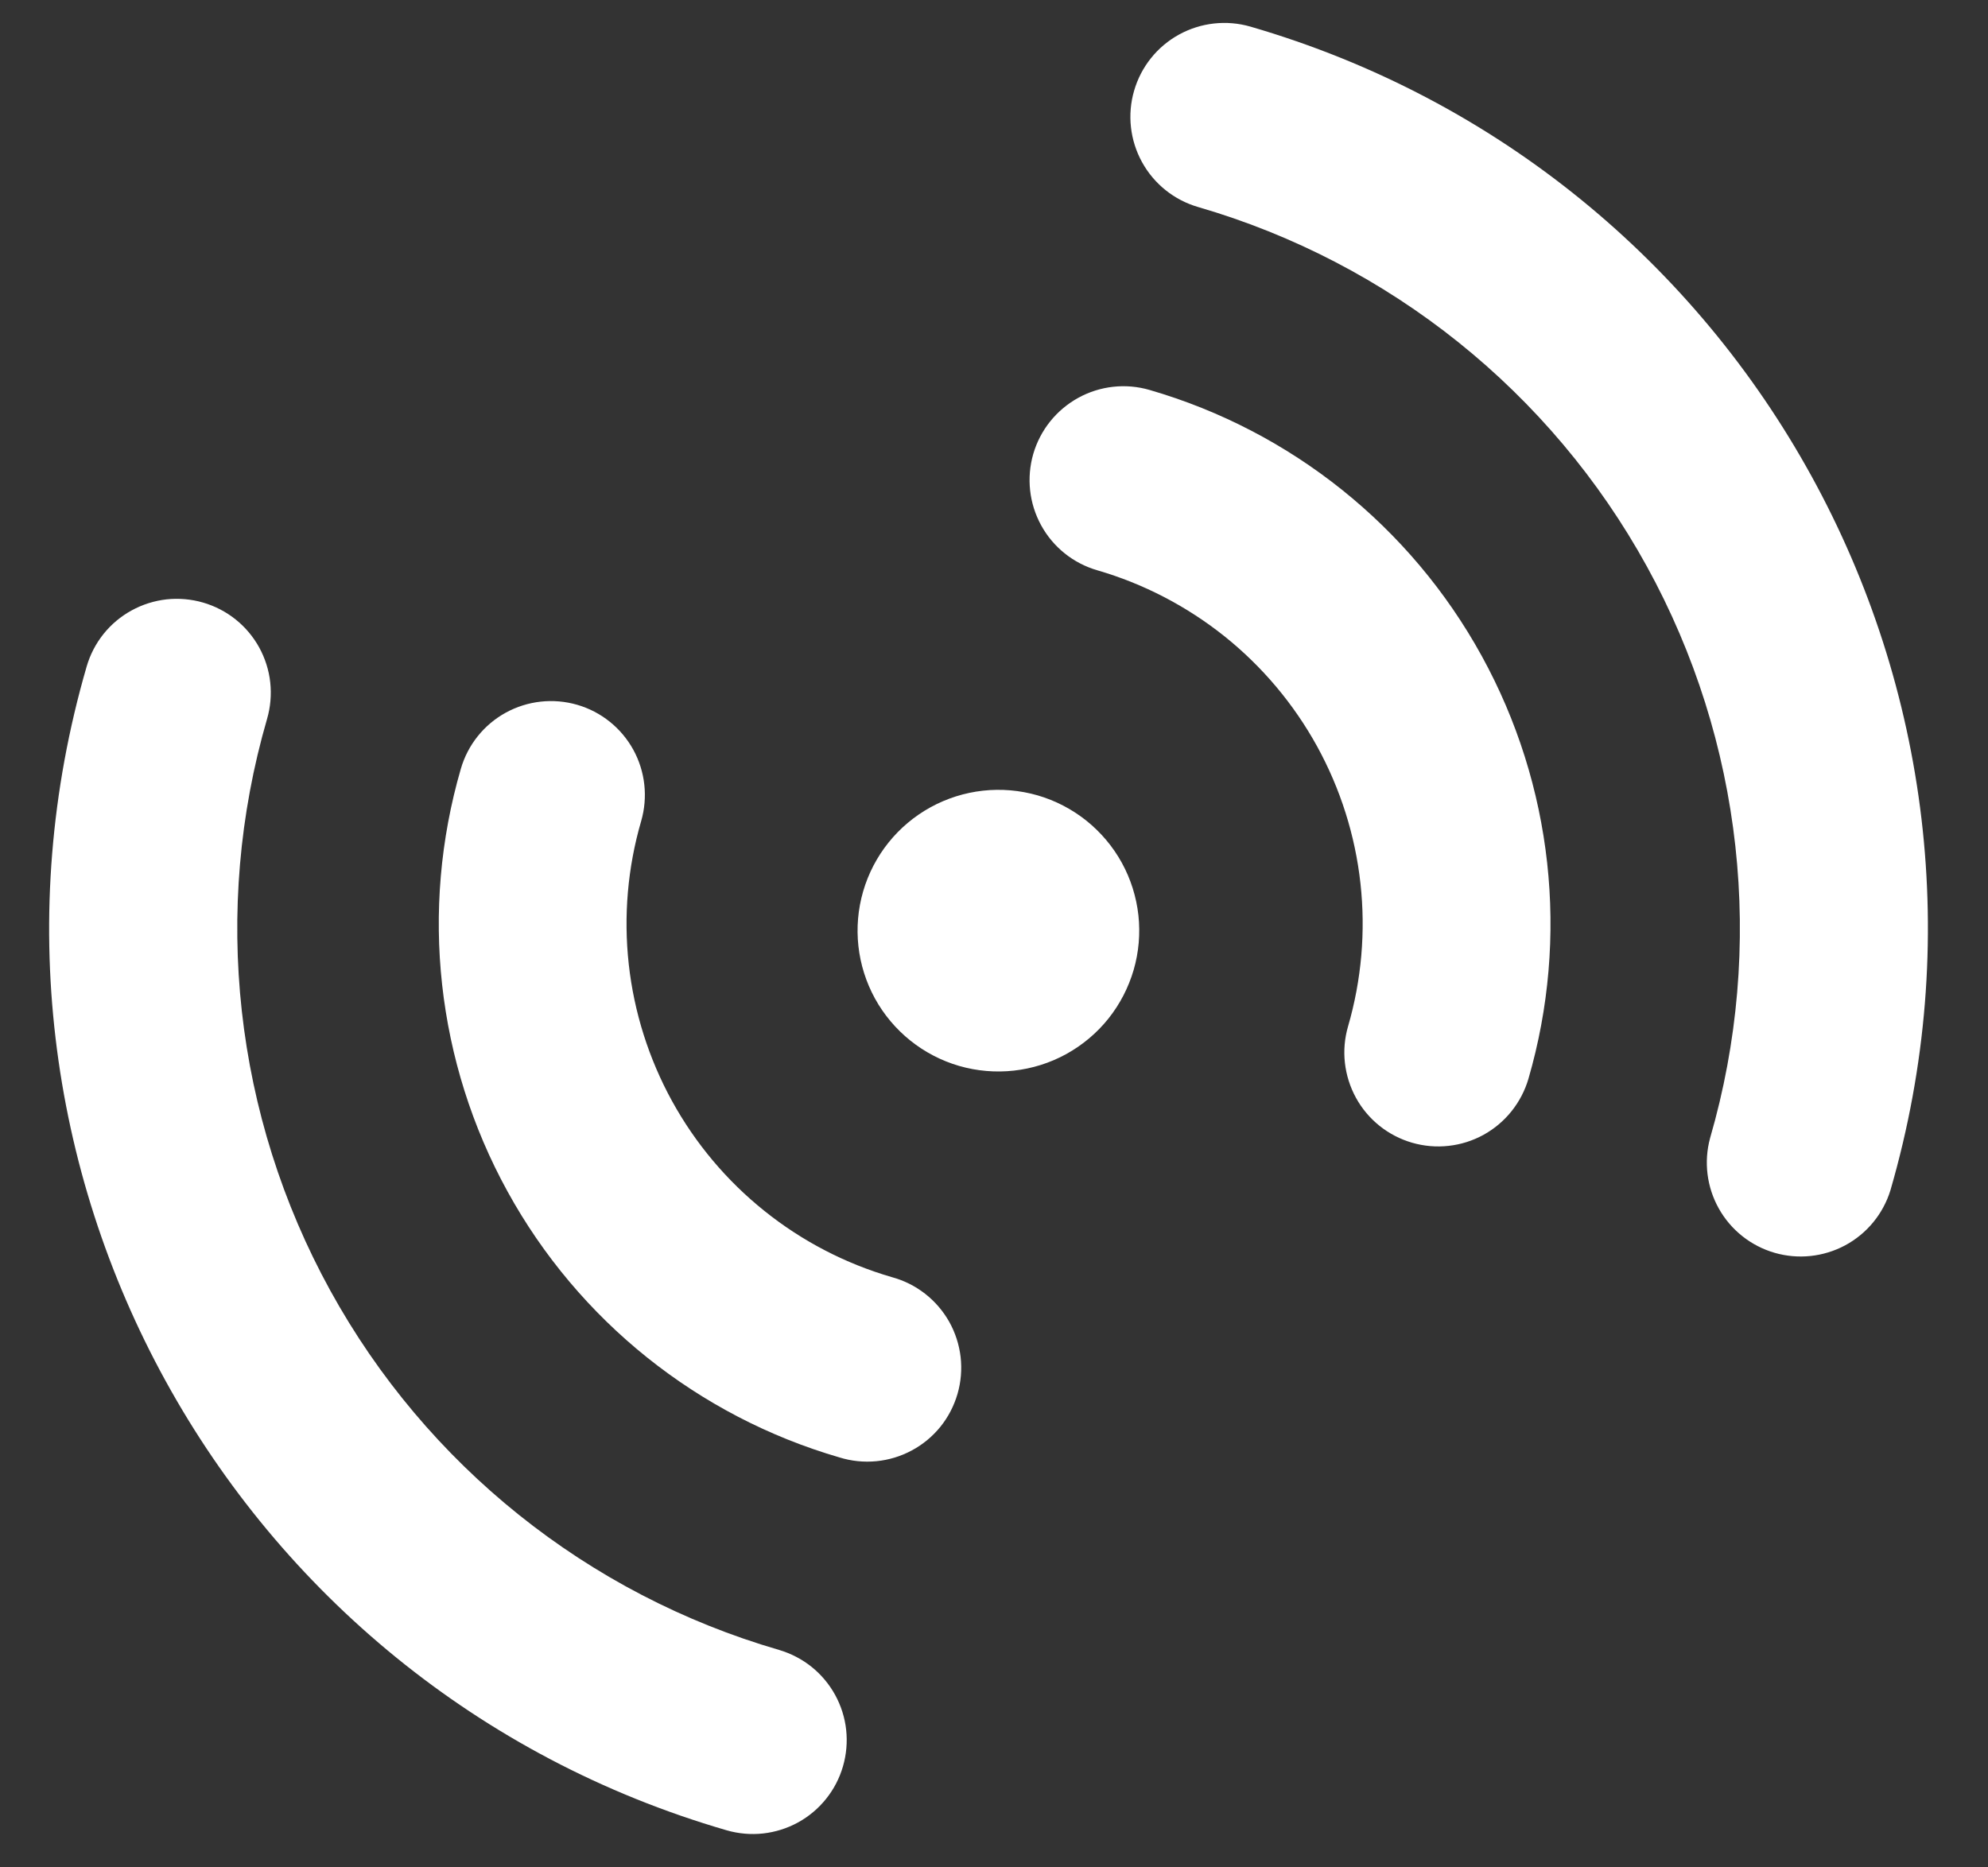 <svg width="33" height="31" viewBox="0 0 33 31" fill="none" xmlns="http://www.w3.org/2000/svg">
<rect x="0" y="0" width="33" height="31" fill="#333333" stroke="none"/>
<path d="M3.371 10.003C3.567 10.06 3.751 10.155 3.911 10.283C4.071 10.411 4.204 10.569 4.303 10.749C4.401 10.928 4.464 11.126 4.486 11.329C4.508 11.533 4.49 11.739 4.433 11.935C3.511 15.112 3.888 18.524 5.482 21.423C7.076 24.321 9.755 26.468 12.932 27.39C13.128 27.448 13.312 27.543 13.472 27.671C13.631 27.799 13.764 27.957 13.863 28.137C13.961 28.316 14.024 28.513 14.046 28.717C14.068 28.92 14.05 29.126 13.993 29.323C13.936 29.519 13.841 29.703 13.713 29.862C13.585 30.022 13.427 30.155 13.247 30.254C13.068 30.352 12.871 30.414 12.667 30.437C12.464 30.459 12.258 30.441 12.061 30.384C3.794 27.983 -0.963 19.333 1.438 11.066C1.495 10.869 1.59 10.685 1.718 10.525C1.846 10.365 2.005 10.232 2.184 10.134C2.364 10.035 2.561 9.973 2.764 9.95C2.968 9.928 3.174 9.946 3.371 10.003ZM20.757 0.442C29.025 2.845 33.781 11.494 31.38 19.761C31.259 20.152 30.99 20.479 30.63 20.673C30.27 20.866 29.849 20.911 29.456 20.797C29.064 20.683 28.732 20.42 28.532 20.063C28.332 19.707 28.28 19.286 28.387 18.892C29.309 15.716 28.932 12.303 27.338 9.404C25.744 6.506 23.065 4.36 19.889 3.437C19.491 3.322 19.156 3.053 18.957 2.691C18.758 2.329 18.71 1.902 18.826 1.505C18.941 1.108 19.209 0.773 19.571 0.574C19.933 0.375 20.36 0.327 20.757 0.442ZM9.581 11.7C9.978 11.815 10.312 12.083 10.512 12.445C10.711 12.807 10.758 13.234 10.643 13.631C10.419 14.401 10.349 15.208 10.437 16.006C10.525 16.803 10.77 17.576 11.156 18.279C11.543 18.982 12.064 19.602 12.69 20.103C13.316 20.605 14.035 20.978 14.806 21.202C15.006 21.256 15.193 21.35 15.356 21.477C15.519 21.604 15.655 21.763 15.757 21.943C15.858 22.124 15.922 22.323 15.946 22.528C15.969 22.734 15.952 22.942 15.894 23.141C15.836 23.339 15.74 23.525 15.61 23.686C15.479 23.847 15.319 23.98 15.136 24.078C14.954 24.176 14.754 24.237 14.548 24.257C14.342 24.277 14.134 24.256 13.937 24.195C11.587 23.512 9.604 21.924 8.425 19.78C7.246 17.636 6.967 15.111 7.65 12.762C7.765 12.365 8.033 12.03 8.395 11.831C8.758 11.632 9.184 11.585 9.581 11.7ZM19.084 6.474C21.434 7.156 23.417 8.744 24.596 10.889C25.775 13.033 26.054 15.557 25.372 17.907C25.314 18.104 25.219 18.287 25.091 18.447C24.963 18.607 24.805 18.74 24.626 18.839C24.447 18.937 24.25 19 24.046 19.022C23.843 19.045 23.637 19.027 23.44 18.97C23.244 18.913 23.06 18.818 22.9 18.69C22.74 18.562 22.607 18.404 22.509 18.225C22.41 18.045 22.348 17.848 22.325 17.645C22.302 17.441 22.32 17.235 22.377 17.039C22.601 16.268 22.671 15.461 22.583 14.664C22.495 13.866 22.25 13.094 21.864 12.391C21.477 11.688 20.956 11.068 20.33 10.566C19.703 10.065 18.985 9.691 18.214 9.467C17.817 9.352 17.482 9.084 17.283 8.721C17.084 8.359 17.037 7.932 17.152 7.535C17.268 7.138 17.536 6.804 17.899 6.604C18.261 6.405 18.688 6.358 19.084 6.474ZM15.447 13.401C15.716 13.253 16.011 13.16 16.316 13.126C16.621 13.092 16.93 13.119 17.225 13.204C17.52 13.29 17.795 13.433 18.035 13.625C18.274 13.817 18.474 14.054 18.622 14.323C18.77 14.592 18.863 14.888 18.897 15.193C18.93 15.498 18.904 15.807 18.818 16.102C18.732 16.396 18.59 16.671 18.398 16.911C18.206 17.151 17.968 17.35 17.7 17.498C17.156 17.797 16.516 17.867 15.921 17.695C15.326 17.522 14.823 17.119 14.524 16.576C14.226 16.033 14.155 15.393 14.328 14.797C14.501 14.202 14.903 13.7 15.447 13.401Z" fill="white"/>
</svg>
